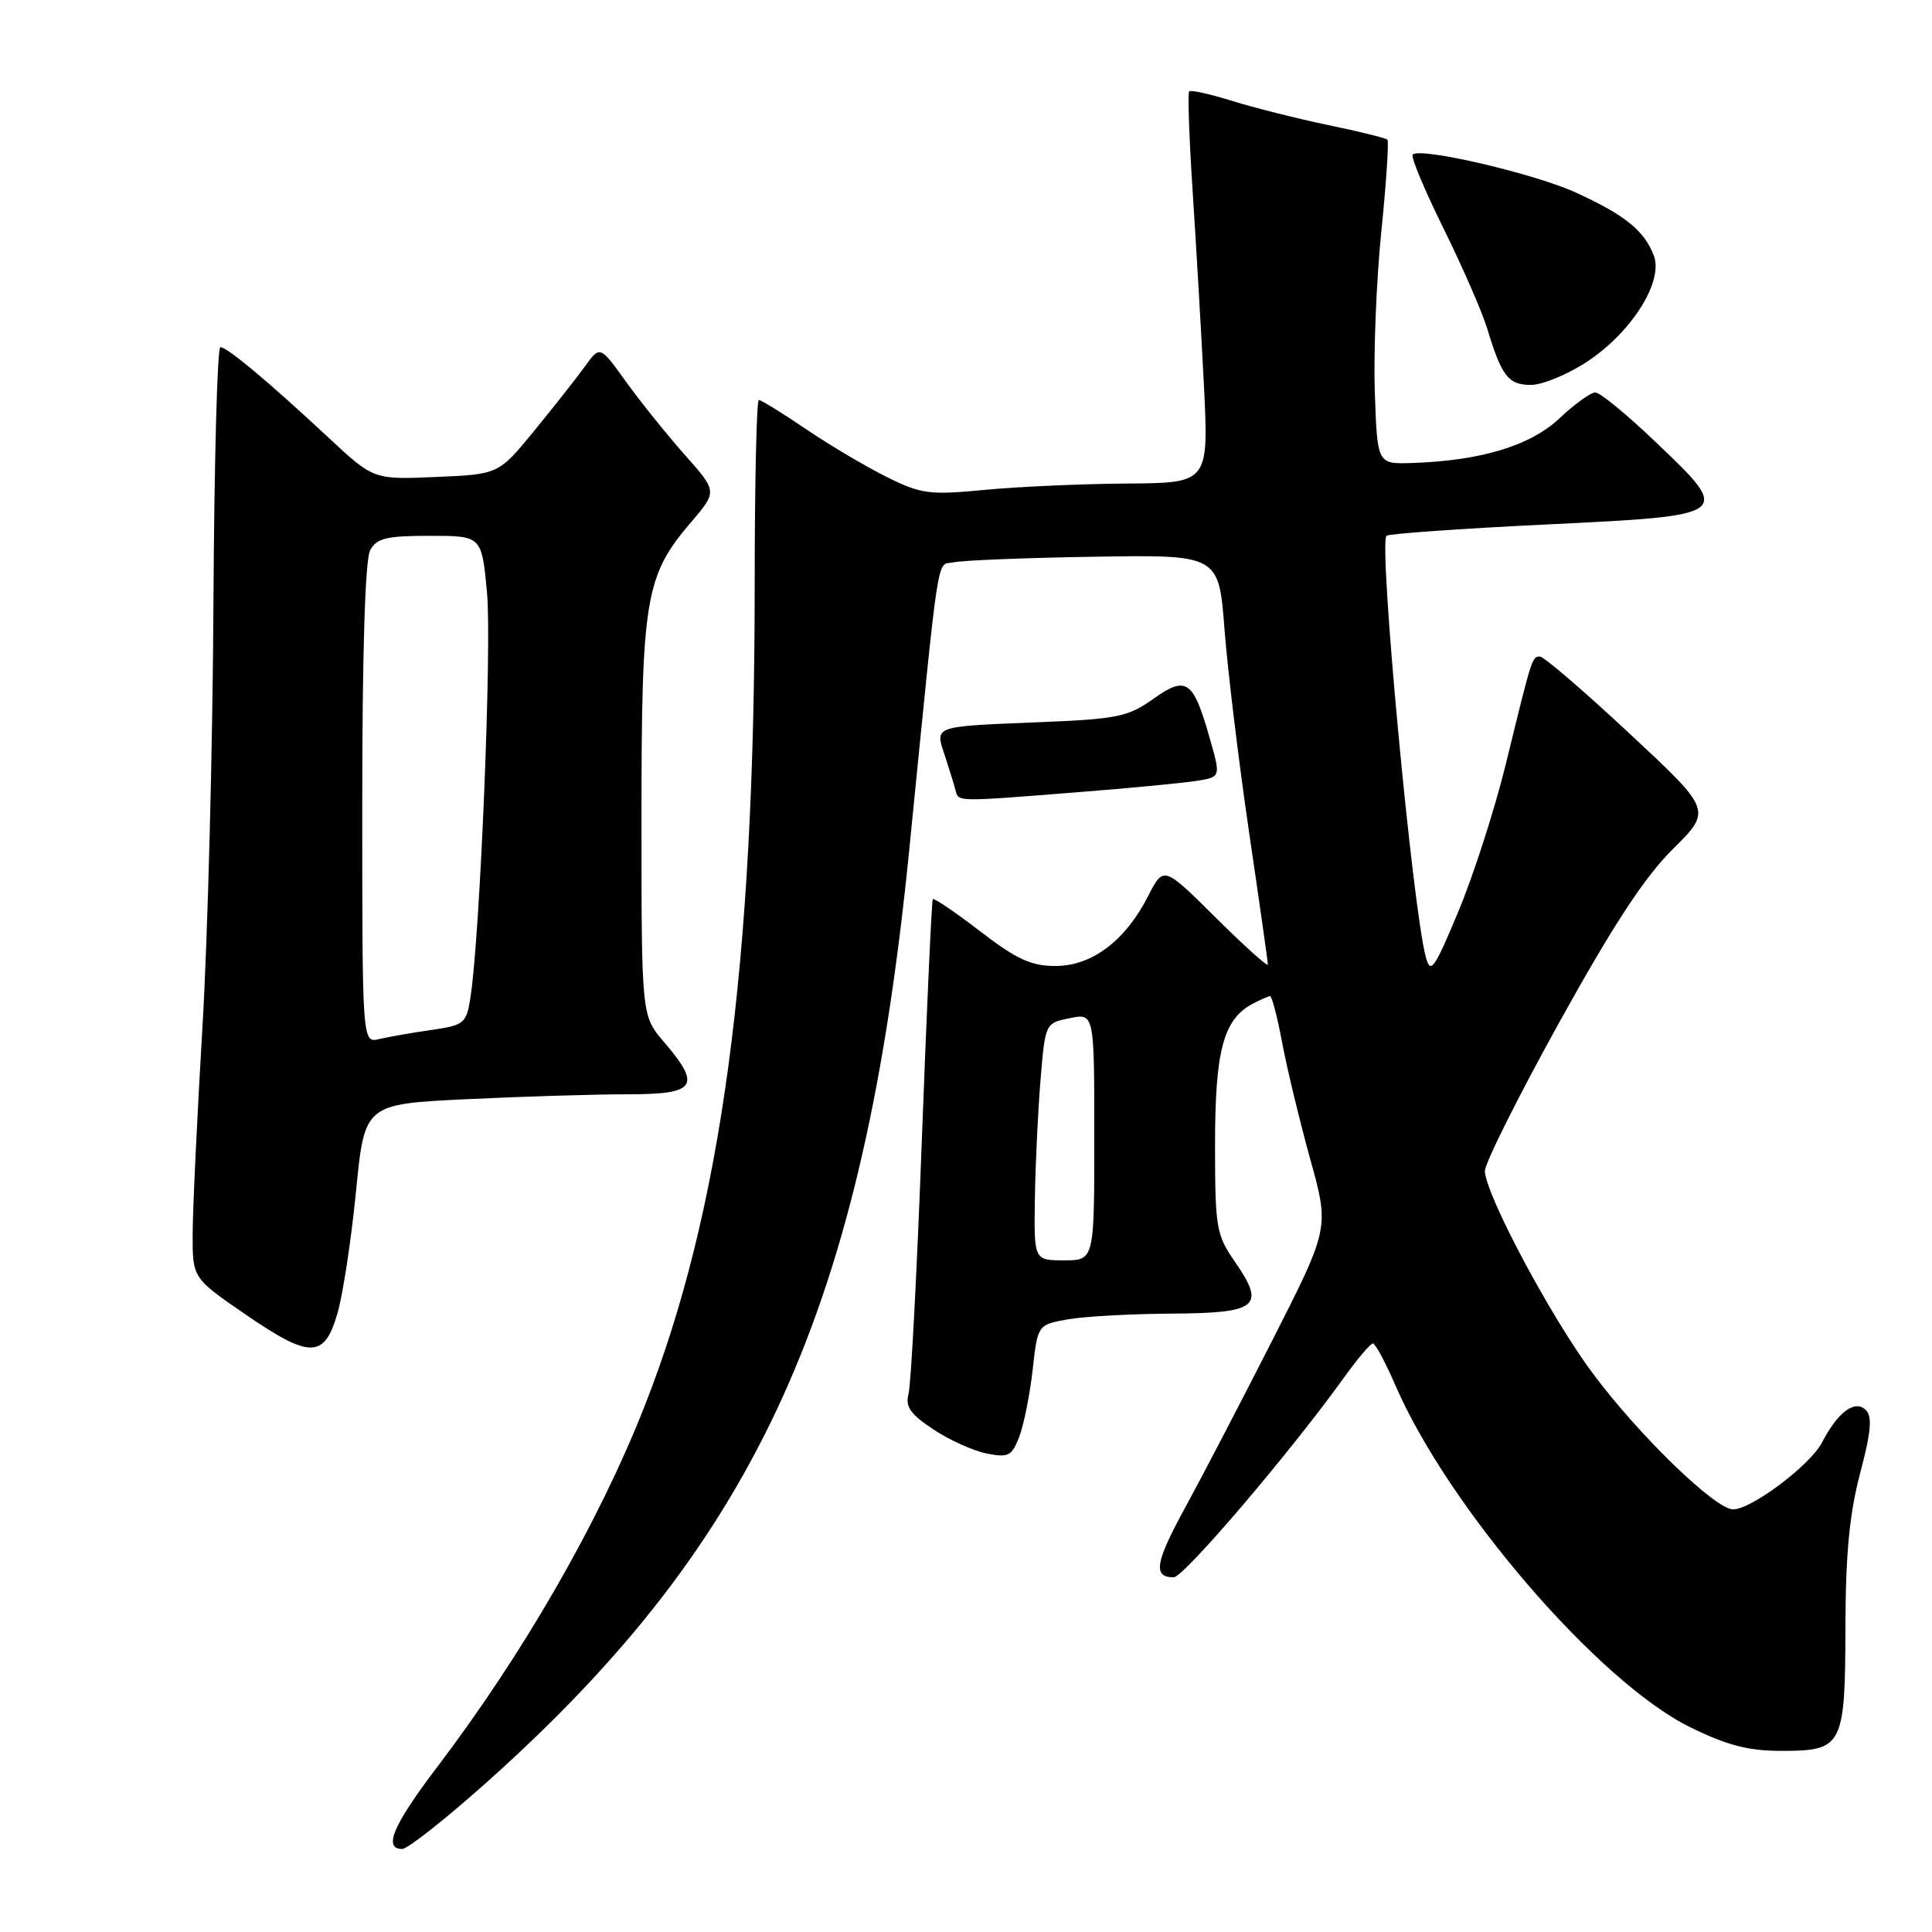 <?xml version="1.0" encoding="UTF-8" standalone="no"?>
<!DOCTYPE svg PUBLIC "-//W3C//DTD SVG 1.1//EN" "http://www.w3.org/Graphics/SVG/1.1/DTD/svg11.dtd" >
<svg xmlns="http://www.w3.org/2000/svg" xmlns:xlink="http://www.w3.org/1999/xlink" version="1.1" viewBox="0 0 256 256">
 <g >
 <path fill="currentColor"
d=" M 64.55 236.11 C 100.47 204.01 114.41 173.28 120.45 112.89 C 124.59 71.48 124.04 75.02 126.37 74.51 C 127.54 74.25 135.93 73.91 145.00 73.77 C 161.50 73.50 161.50 73.50 162.26 83.46 C 162.68 88.93 164.15 101.01 165.51 110.29 C 166.88 119.57 168.00 127.45 168.00 127.81 C 168.00 128.16 164.89 125.36 161.09 121.59 C 154.18 114.73 154.18 114.73 152.13 118.74 C 149.11 124.66 144.68 128.00 139.85 128.00 C 136.63 128.00 134.68 127.10 129.86 123.39 C 126.57 120.86 123.75 118.95 123.60 119.14 C 123.45 119.34 122.80 133.68 122.15 151.00 C 121.51 168.32 120.71 183.48 120.39 184.67 C 119.93 186.40 120.61 187.37 123.67 189.40 C 125.79 190.81 128.98 192.25 130.75 192.60 C 133.62 193.17 134.07 192.94 135.06 190.37 C 135.66 188.79 136.46 184.81 136.83 181.52 C 137.50 175.53 137.50 175.53 141.50 174.82 C 143.70 174.43 149.90 174.09 155.28 174.06 C 166.69 173.99 167.74 173.12 163.62 167.17 C 161.16 163.62 161.00 162.69 161.00 151.65 C 161.00 139.23 162.10 135.09 165.94 133.03 C 167.00 132.46 168.06 132.00 168.30 132.00 C 168.54 132.00 169.27 134.81 169.91 138.25 C 170.56 141.69 172.23 148.60 173.62 153.62 C 176.15 162.73 176.15 162.73 168.58 177.62 C 164.42 185.80 159.21 195.80 157.00 199.84 C 153.06 207.06 152.74 209.00 155.52 209.00 C 156.86 209.00 170.93 192.49 178.04 182.60 C 179.85 180.07 181.60 178.01 181.92 178.02 C 182.24 178.03 183.58 180.52 184.90 183.57 C 191.91 199.76 211.84 222.90 223.91 228.84 C 228.84 231.27 231.64 232.00 236.04 232.00 C 244.19 232.00 244.49 231.41 244.53 215.59 C 244.55 205.94 245.06 200.59 246.47 195.24 C 247.92 189.77 248.11 187.71 247.24 186.84 C 245.80 185.40 243.52 187.09 241.43 191.13 C 239.88 194.13 232.08 200.00 229.65 200.00 C 227.27 200.00 217.14 190.17 211.00 181.91 C 205.46 174.45 196.99 158.58 196.75 155.22 C 196.68 154.27 201.10 145.43 206.56 135.56 C 213.76 122.56 217.92 116.21 221.67 112.50 C 226.84 107.37 226.84 107.37 215.91 97.19 C 209.90 91.58 204.57 87.00 204.06 87.00 C 203.00 87.00 203.04 86.88 199.51 101.32 C 198.05 107.26 195.23 116.02 193.24 120.78 C 190.01 128.51 189.55 129.14 188.92 126.78 C 187.15 120.18 182.67 72.15 183.71 71.00 C 183.96 70.72 193.46 70.05 204.82 69.50 C 229.62 68.30 229.61 68.31 219.32 58.51 C 215.57 54.93 212.00 52.00 211.39 52.00 C 210.78 52.00 208.64 53.54 206.64 55.43 C 202.79 59.06 196.22 61.05 187.11 61.35 C 182.50 61.50 182.50 61.50 182.17 52.00 C 181.99 46.77 182.37 37.19 183.03 30.70 C 183.69 24.20 184.05 18.72 183.84 18.51 C 183.63 18.29 180.09 17.42 175.98 16.57 C 171.86 15.71 166.13 14.27 163.23 13.36 C 160.33 12.46 157.78 11.89 157.57 12.11 C 157.37 12.32 157.56 18.12 158.01 25.00 C 158.46 31.88 159.14 43.46 159.51 50.75 C 160.18 64.00 160.18 64.00 149.34 64.07 C 143.38 64.11 134.90 64.49 130.50 64.91 C 123.15 65.61 122.09 65.48 117.50 63.20 C 114.75 61.84 109.94 58.99 106.80 56.86 C 103.67 54.74 100.86 53.00 100.55 53.00 C 100.25 53.00 100.00 64.05 100.00 77.56 C 100.00 127.94 95.62 160.49 85.35 186.48 C 79.29 201.83 69.31 219.16 57.87 234.22 C 52.09 241.83 50.74 245.00 53.30 245.00 C 54.01 245.00 59.08 241.00 64.55 236.11 Z  M 44.72 174.00 C 45.44 171.53 46.54 164.28 47.17 157.90 C 48.31 146.30 48.31 146.30 61.81 145.65 C 69.24 145.29 78.85 145.00 83.16 145.00 C 92.27 145.00 93.00 143.94 87.96 138.04 C 85.00 134.58 85.00 134.58 85.00 108.47 C 85.00 79.23 85.49 76.29 91.58 69.18 C 95.05 65.12 95.05 65.12 90.72 60.25 C 88.35 57.57 84.85 53.22 82.95 50.58 C 79.50 45.78 79.50 45.78 77.50 48.56 C 76.40 50.08 73.37 53.92 70.78 57.09 C 66.06 62.85 66.06 62.85 57.78 63.20 C 49.50 63.56 49.50 63.56 43.50 57.96 C 35.61 50.61 30.11 46.00 29.20 46.00 C 28.79 46.00 28.38 61.41 28.28 80.25 C 28.18 99.09 27.53 124.17 26.83 136.00 C 26.13 147.82 25.54 160.16 25.53 163.42 C 25.50 169.34 25.50 169.34 32.50 174.15 C 41.11 180.06 42.98 180.03 44.72 174.00 Z  M 142.70 104.98 C 149.74 104.43 156.91 103.74 158.63 103.46 C 161.77 102.95 161.77 102.95 160.27 97.73 C 158.10 90.10 157.19 89.49 152.78 92.63 C 149.48 94.98 148.00 95.28 137.81 95.69 C 123.42 96.28 123.88 96.12 125.22 100.19 C 125.81 102.01 126.45 104.06 126.62 104.75 C 127.00 106.26 126.72 106.25 142.70 104.98 Z  M 210.35 47.89 C 216.24 43.99 220.44 37.28 219.14 33.87 C 217.87 30.55 215.33 28.50 208.82 25.52 C 203.32 23.00 188.19 19.48 187.19 20.48 C 186.91 20.75 188.74 25.15 191.26 30.24 C 193.77 35.33 196.38 41.30 197.05 43.50 C 198.99 49.89 199.85 51.00 202.86 51.00 C 204.40 51.00 207.77 49.60 210.35 47.89 Z  M 137.13 158.75 C 137.20 154.21 137.54 147.14 137.88 143.04 C 138.50 135.59 138.51 135.57 141.75 134.91 C 145.00 134.25 145.00 134.25 145.00 150.63 C 145.00 167.00 145.00 167.00 141.00 167.00 C 137.00 167.00 137.00 167.00 137.13 158.75 Z  M 48.00 106.54 C 48.00 86.62 48.38 74.15 49.04 72.93 C 49.90 71.31 51.17 71.00 56.95 71.00 C 63.83 71.00 63.83 71.00 64.53 78.52 C 65.19 85.51 63.62 123.91 62.34 132.15 C 61.80 135.62 61.54 135.84 57.14 136.48 C 54.59 136.84 51.49 137.39 50.25 137.68 C 48.00 138.22 48.00 138.22 48.00 106.54 Z "/>
</g>
</svg>